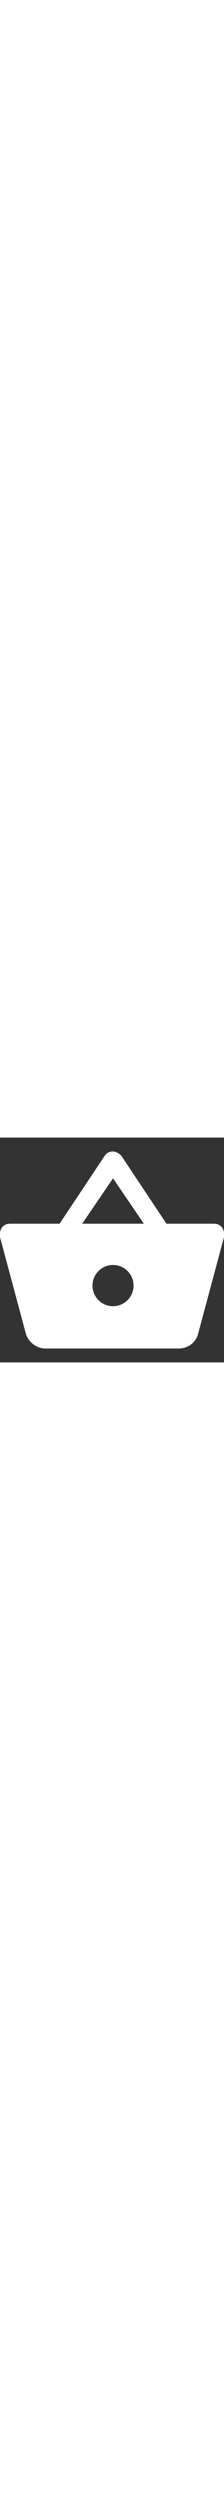 <?xml version="1.0" encoding="UTF-8"?>
<svg xmlns="http://www.w3.org/2000/svg" xmlns:xlink="http://www.w3.org/1999/xlink" version="1.1" x="0px" y="0px" width="50px" viewBox="0 0 555.9 555.9" style="enable-background:new 0 0 555.9 555.9;" xml:space="preserve">
<rect x="0" y="0" width="555.9" height="555.9" fill="#333333" stroke="none"/>
<g>
	<g id="shopping-basket">
		<path d="M413.1,212.925L300.9,44.625c-5.101-5.1-12.75-10.2-20.4-10.2c-7.65,0-15.3,2.55-20.4,10.2l-112.2,168.3H25.5    c-15.3,0-25.5,10.2-25.5,25.5c0,2.55,0,5.1,0,7.65l63.75,237.15c5.1,20.4,25.5,38.25,48.45,38.25h331.5    c22.95,0,43.35-15.3,48.45-38.25l63.75-237.15c0-2.55,0-5.1,0-7.65c0-15.3-10.2-25.5-25.5-25.5H413.1z M204,212.925l76.5-112.2    l76.5,112.2H204z M280.5,416.925c-28.05,0-51-22.95-51-51s22.95-51,51-51s51,22.95,51,51S308.55,416.925,280.5,416.925z" fill="#FFFFFF"/>
	</g>
</g>
<g>
</g>
<g>
</g>
<g>
</g>
<g>
</g>
<g>
</g>
<g>
</g>
<g>
</g>
<g>
</g>
<g>
</g>
<g>
</g>
<g>
</g>
<g>
</g>
<g>
</g>
<g>
</g>
<g>
</g>
</svg>
